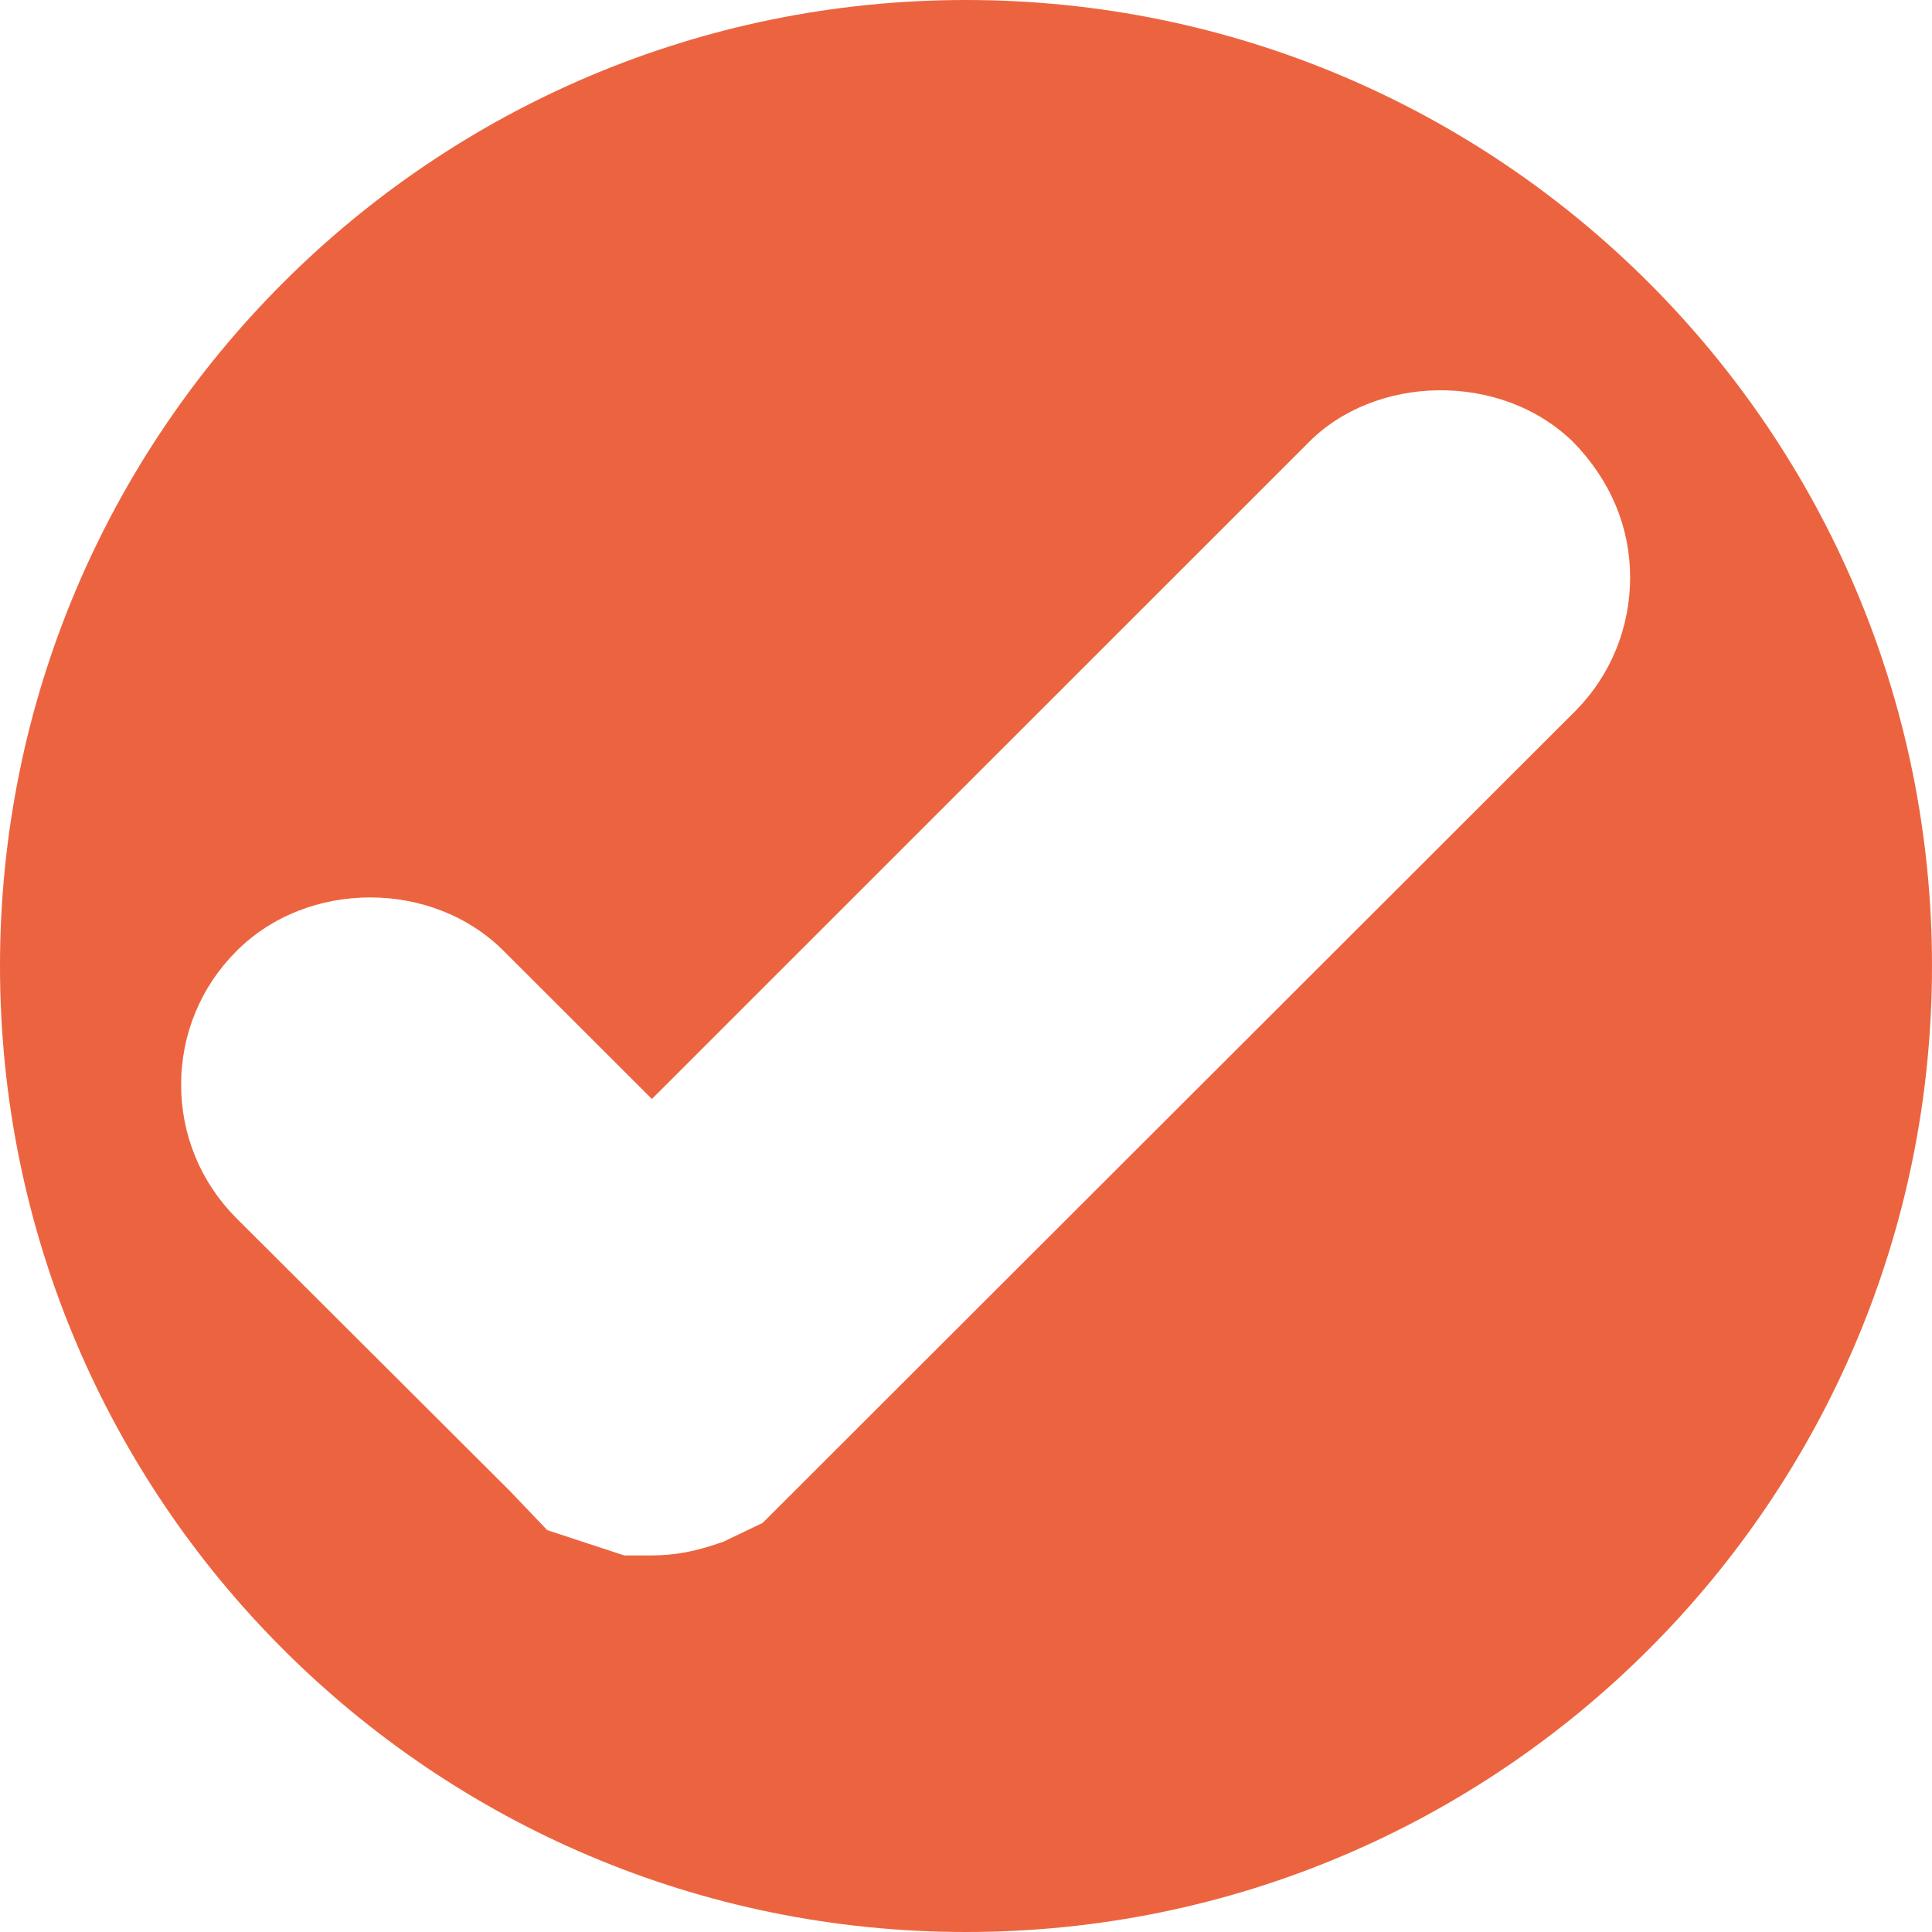 <?xml version="1.0" encoding="utf-8"?>
<!-- Generator: Adobe Illustrator 16.0.0, SVG Export Plug-In . SVG Version: 6.00 Build 0)  -->
<!DOCTYPE svg PUBLIC "-//W3C//DTD SVG 1.1//EN" "http://www.w3.org/Graphics/SVG/1.1/DTD/svg11.dtd">
<svg version="1.1" id="Capa_1" xmlns="http://www.w3.org/2000/svg" xmlns:xlink="http://www.w3.org/1999/xlink" x="0px" y="0px"
	 width="12px" height="12px" viewBox="0 0 12 12" enable-background="new 0 0 12 12" xml:space="preserve">
<g>
	<path fill="#EC643F" d="M6,0C2.686,0,0,2.686,0,6c0,3.314,2.686,6,6,6c3.313,0,6-2.686,6-6C12,2.686,9.313,0,6,0z M9.792,4.409
		l-5.055,5.05L4.495,9.575C4.321,9.638,4.186,9.661,4.049,9.661H3.877L3.399,9.504L3.171,9.265L1.469,7.567
		C1.247,7.345,1.125,7.05,1.125,6.737c0-0.313,0.122-0.608,0.344-0.83c0.443-0.444,1.217-0.444,1.66,0l0.92,0.919l4.072-4.071
		c0.415-0.428,1.197-0.451,1.65-0.01c0.235,0.241,0.354,0.533,0.354,0.841C10.125,3.896,10.007,4.188,9.792,4.409z"/>
</g>
</svg>
